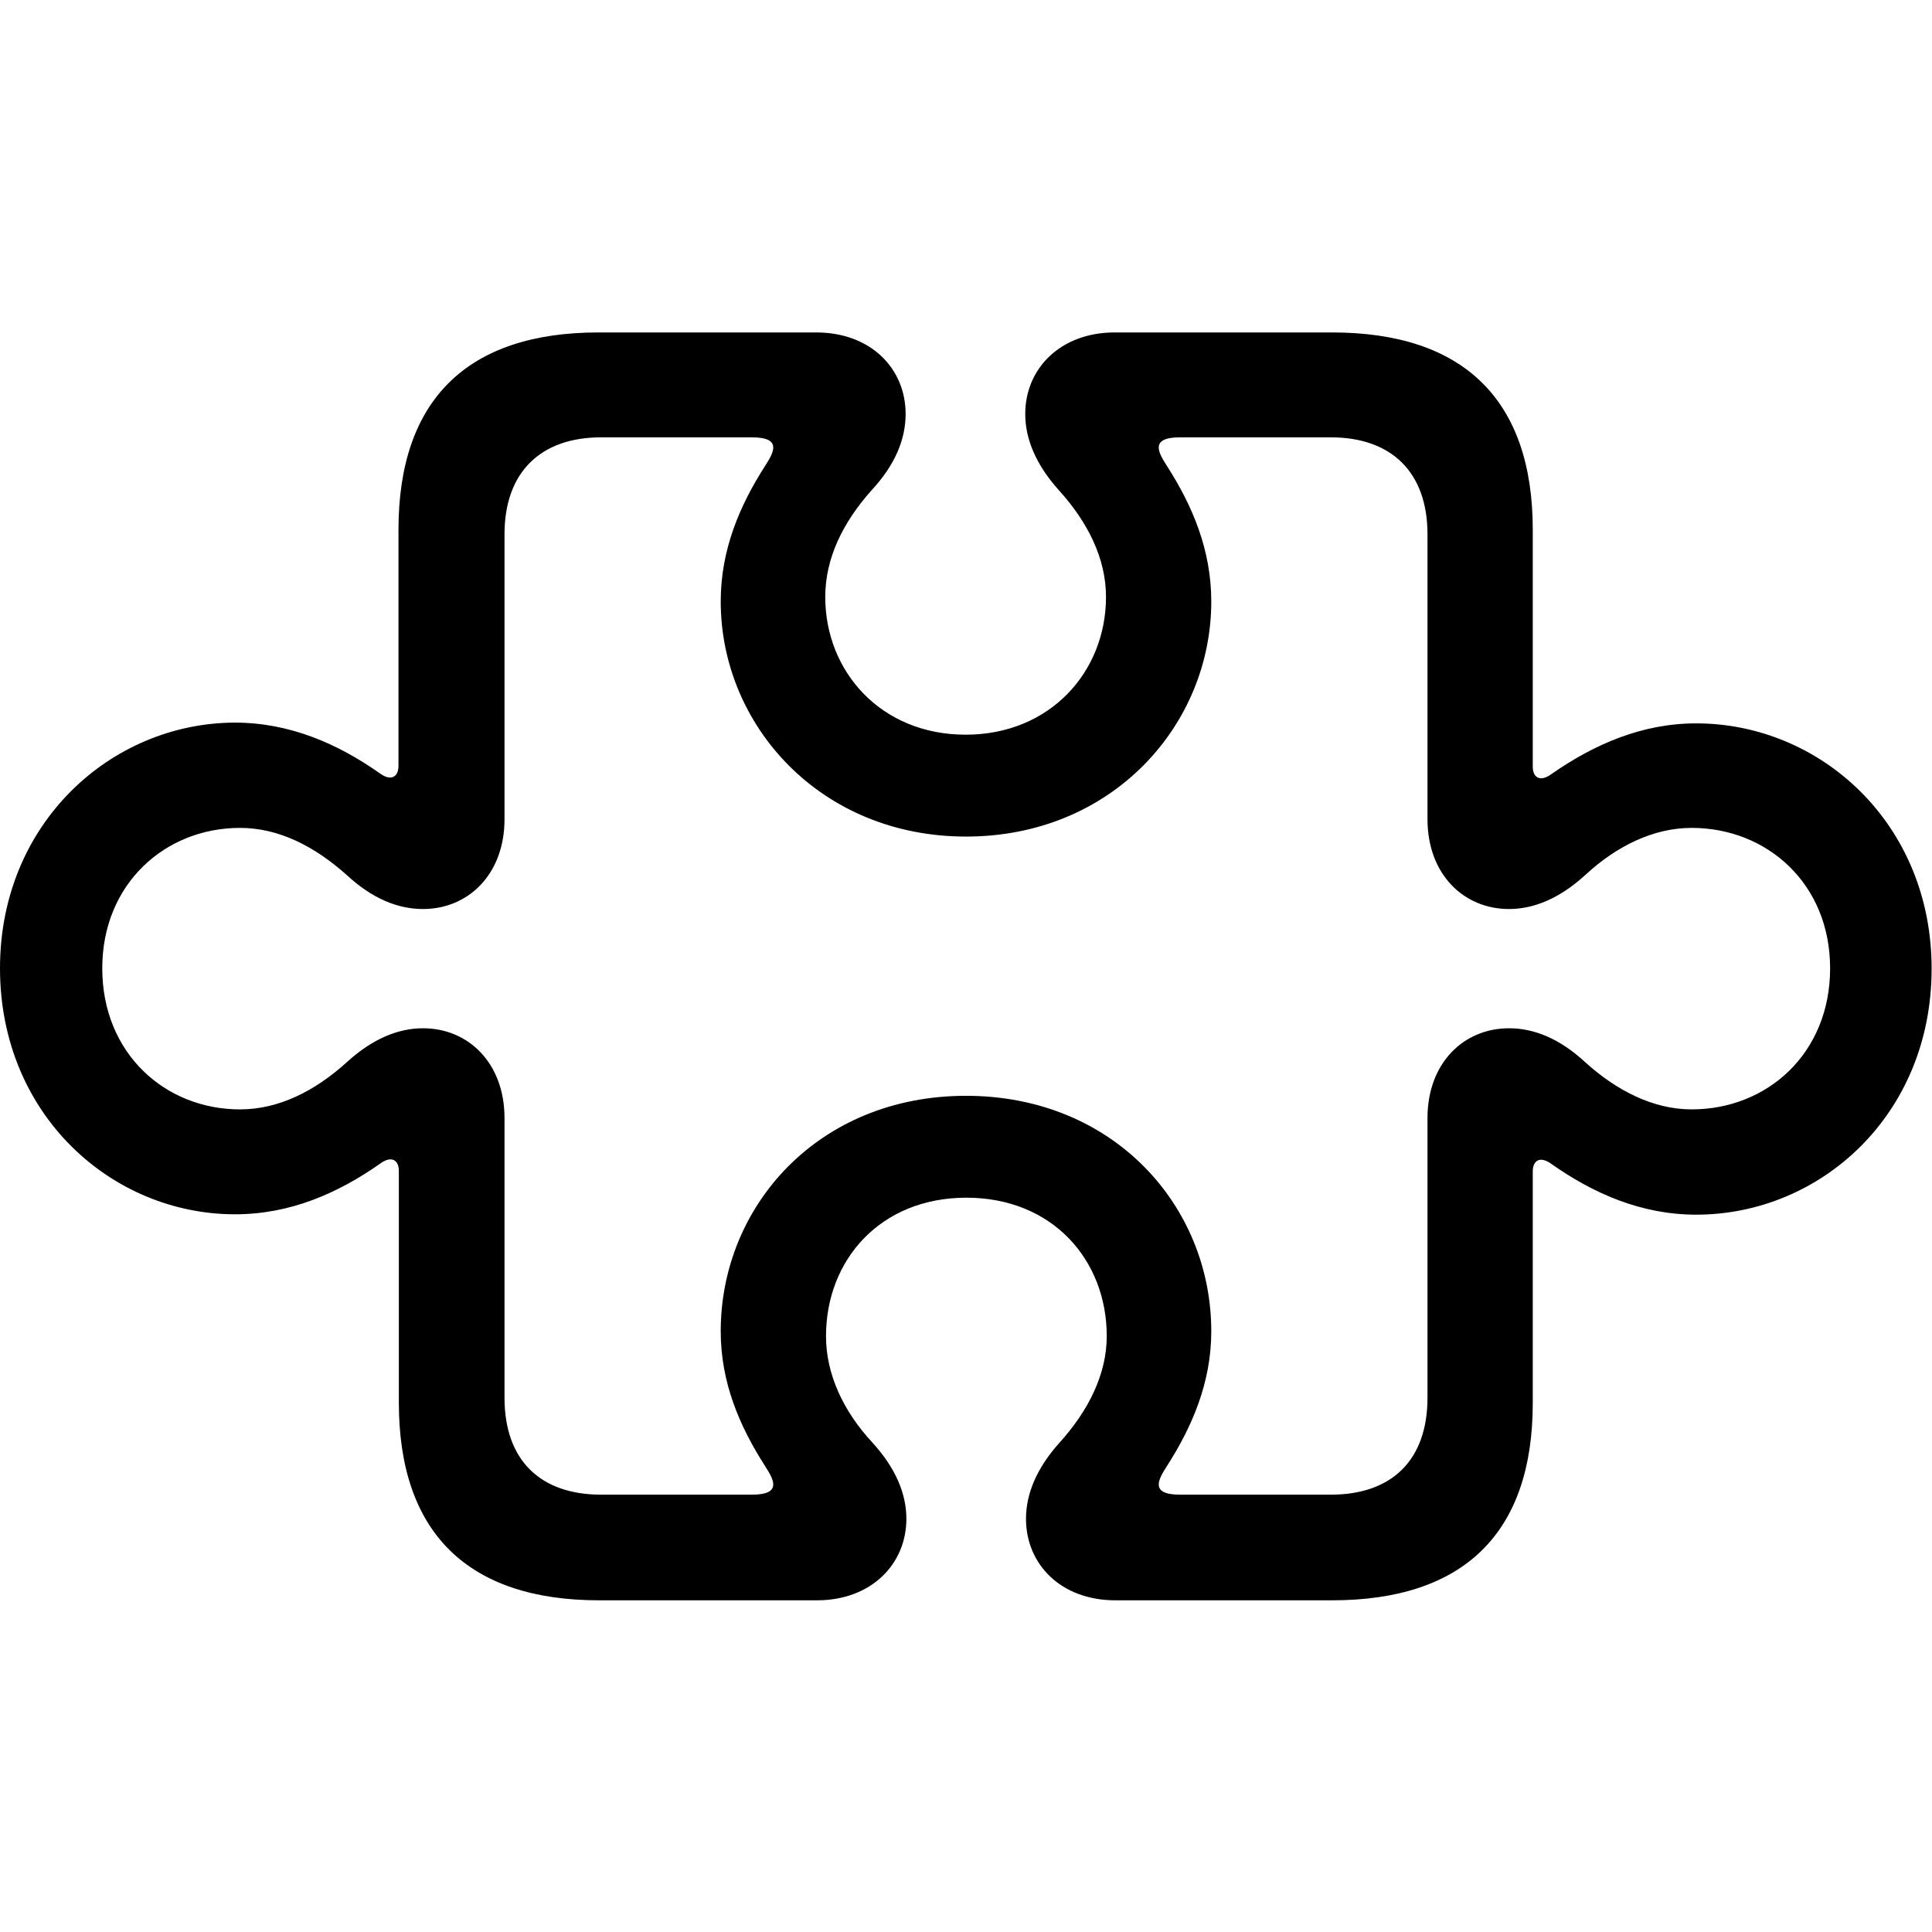 <?xml version="1.0" ?><!-- Generator: Adobe Illustrator 25.0.0, SVG Export Plug-In . SVG Version: 6.00 Build 0)  --><svg xmlns="http://www.w3.org/2000/svg" xmlns:xlink="http://www.w3.org/1999/xlink" version="1.1" id="Layer_1" x="0px" y="0px" viewBox="0 0 512 512" style="enable-background:new 0 0 512 512;" xml:space="preserve">
<path d="M158.8,424.1h57.7c14.4,0,23.7-9.6,23.7-21.6c0-6.6-2.8-13.4-9-20.2c-7.7-8.3-12.3-18.1-12.3-28.2  c0-20.2,14.4-36.7,37.2-36.7s37.2,16.5,37.2,36.7c0,10.1-4.9,19.8-12.5,28.2c-6.1,6.8-8.9,13.6-8.9,20.2c0,12,9.2,21.6,23.7,21.6  H353c35,0,53.2-17.9,53.2-52.3v-61.4c0-2.8,1.9-4.2,5-1.9c11.1,7.8,23.8,13.4,38.3,13.4c32.9,0,62.4-26.4,62.4-65.2  c0-38.6-29.6-65-62.4-65c-14.4,0-27.1,5.6-38.3,13.4c-3.1,2.3-5,0.9-5-1.9v-62.8c0-34.4-18.3-52.3-53.2-52.3h-57.6  c-14.4,0-23.7,9.6-23.7,21.6c0,6.6,2.8,13.4,8.9,20.2c7.7,8.5,12.5,18.1,12.5,28.3c0,19.8-14.8,36.5-37.2,36.5  c-22.4,0-37.2-16.7-37.2-36.5c0-10.3,4.7-19.8,12.3-28.3c6.3-6.8,9-13.6,9-20.2c0-12-9.2-21.6-23.7-21.6h-57.7  c-34.8,0-53,17.9-53,52.3V203c0,2.8-1.9,4.2-5,1.9c-11.1-7.8-23.8-13.4-38.4-13.4C29.6,191.6,0,218,0,256.6  c0,38.8,29.6,65.2,62.3,65.2c14.6,0,27.3-5.6,38.4-13.4c3.1-2.3,5-0.9,5,1.9v61.4C105.7,406.2,124,424.1,158.8,424.1z M159.3,396.1  c-16,0-25.6-9-25.6-25.7v-74.1c0-14.6-9.6-23.8-21.6-23.8c-6.6,0-13.4,2.8-20.2,9c-8.5,7.7-18.1,12.5-28.3,12.5  c-19.8,0-36.5-14.8-36.5-37.4c0-22.4,16.7-37.2,36.5-37.2c10.3,0,19.8,4.9,28.3,12.5c6.8,6.3,13.6,9,20.2,9c12,0,21.6-9.2,21.6-23.8  v-75.5c0-16.5,9.6-25.7,25.6-25.7h40c8.2,0,5.6,4.2,3.5,7.5c-6.8,10.6-11.8,22.3-11.8,36c0,32.7,26.3,62.3,65,62.3  c38.8,0,65-29.6,65-62.3c0-13.7-5-25.4-11.8-36c-2.1-3.3-4.7-7.5,3.5-7.5h40c16,0,25.6,9.2,25.6,25.7v75.5  c0,14.6,9.6,23.8,21.6,23.8c6.6,0,13.4-2.8,20.2-9c8.3-7.7,18.1-12.5,28.2-12.5c20,0,36.7,14.8,36.7,37.2  c0,22.6-16.7,37.4-36.7,37.4c-10.1,0-19.8-4.9-28.2-12.5c-6.8-6.3-13.6-9-20.2-9c-12,0-21.6,9.2-21.6,23.8v74.1  c0,16.7-9.6,25.7-25.6,25.7h-40c-8.2,0-5.6-4.2-3.5-7.5C316,378,321,366.3,321,352.8c0-33.2-25.9-62.4-65-62.4  c-39.1,0-65,29.2-65,62.4c0,13.6,5,25.2,11.8,35.8c2.1,3.3,4.7,7.5-3.5,7.5H159.3z"/>
</svg>